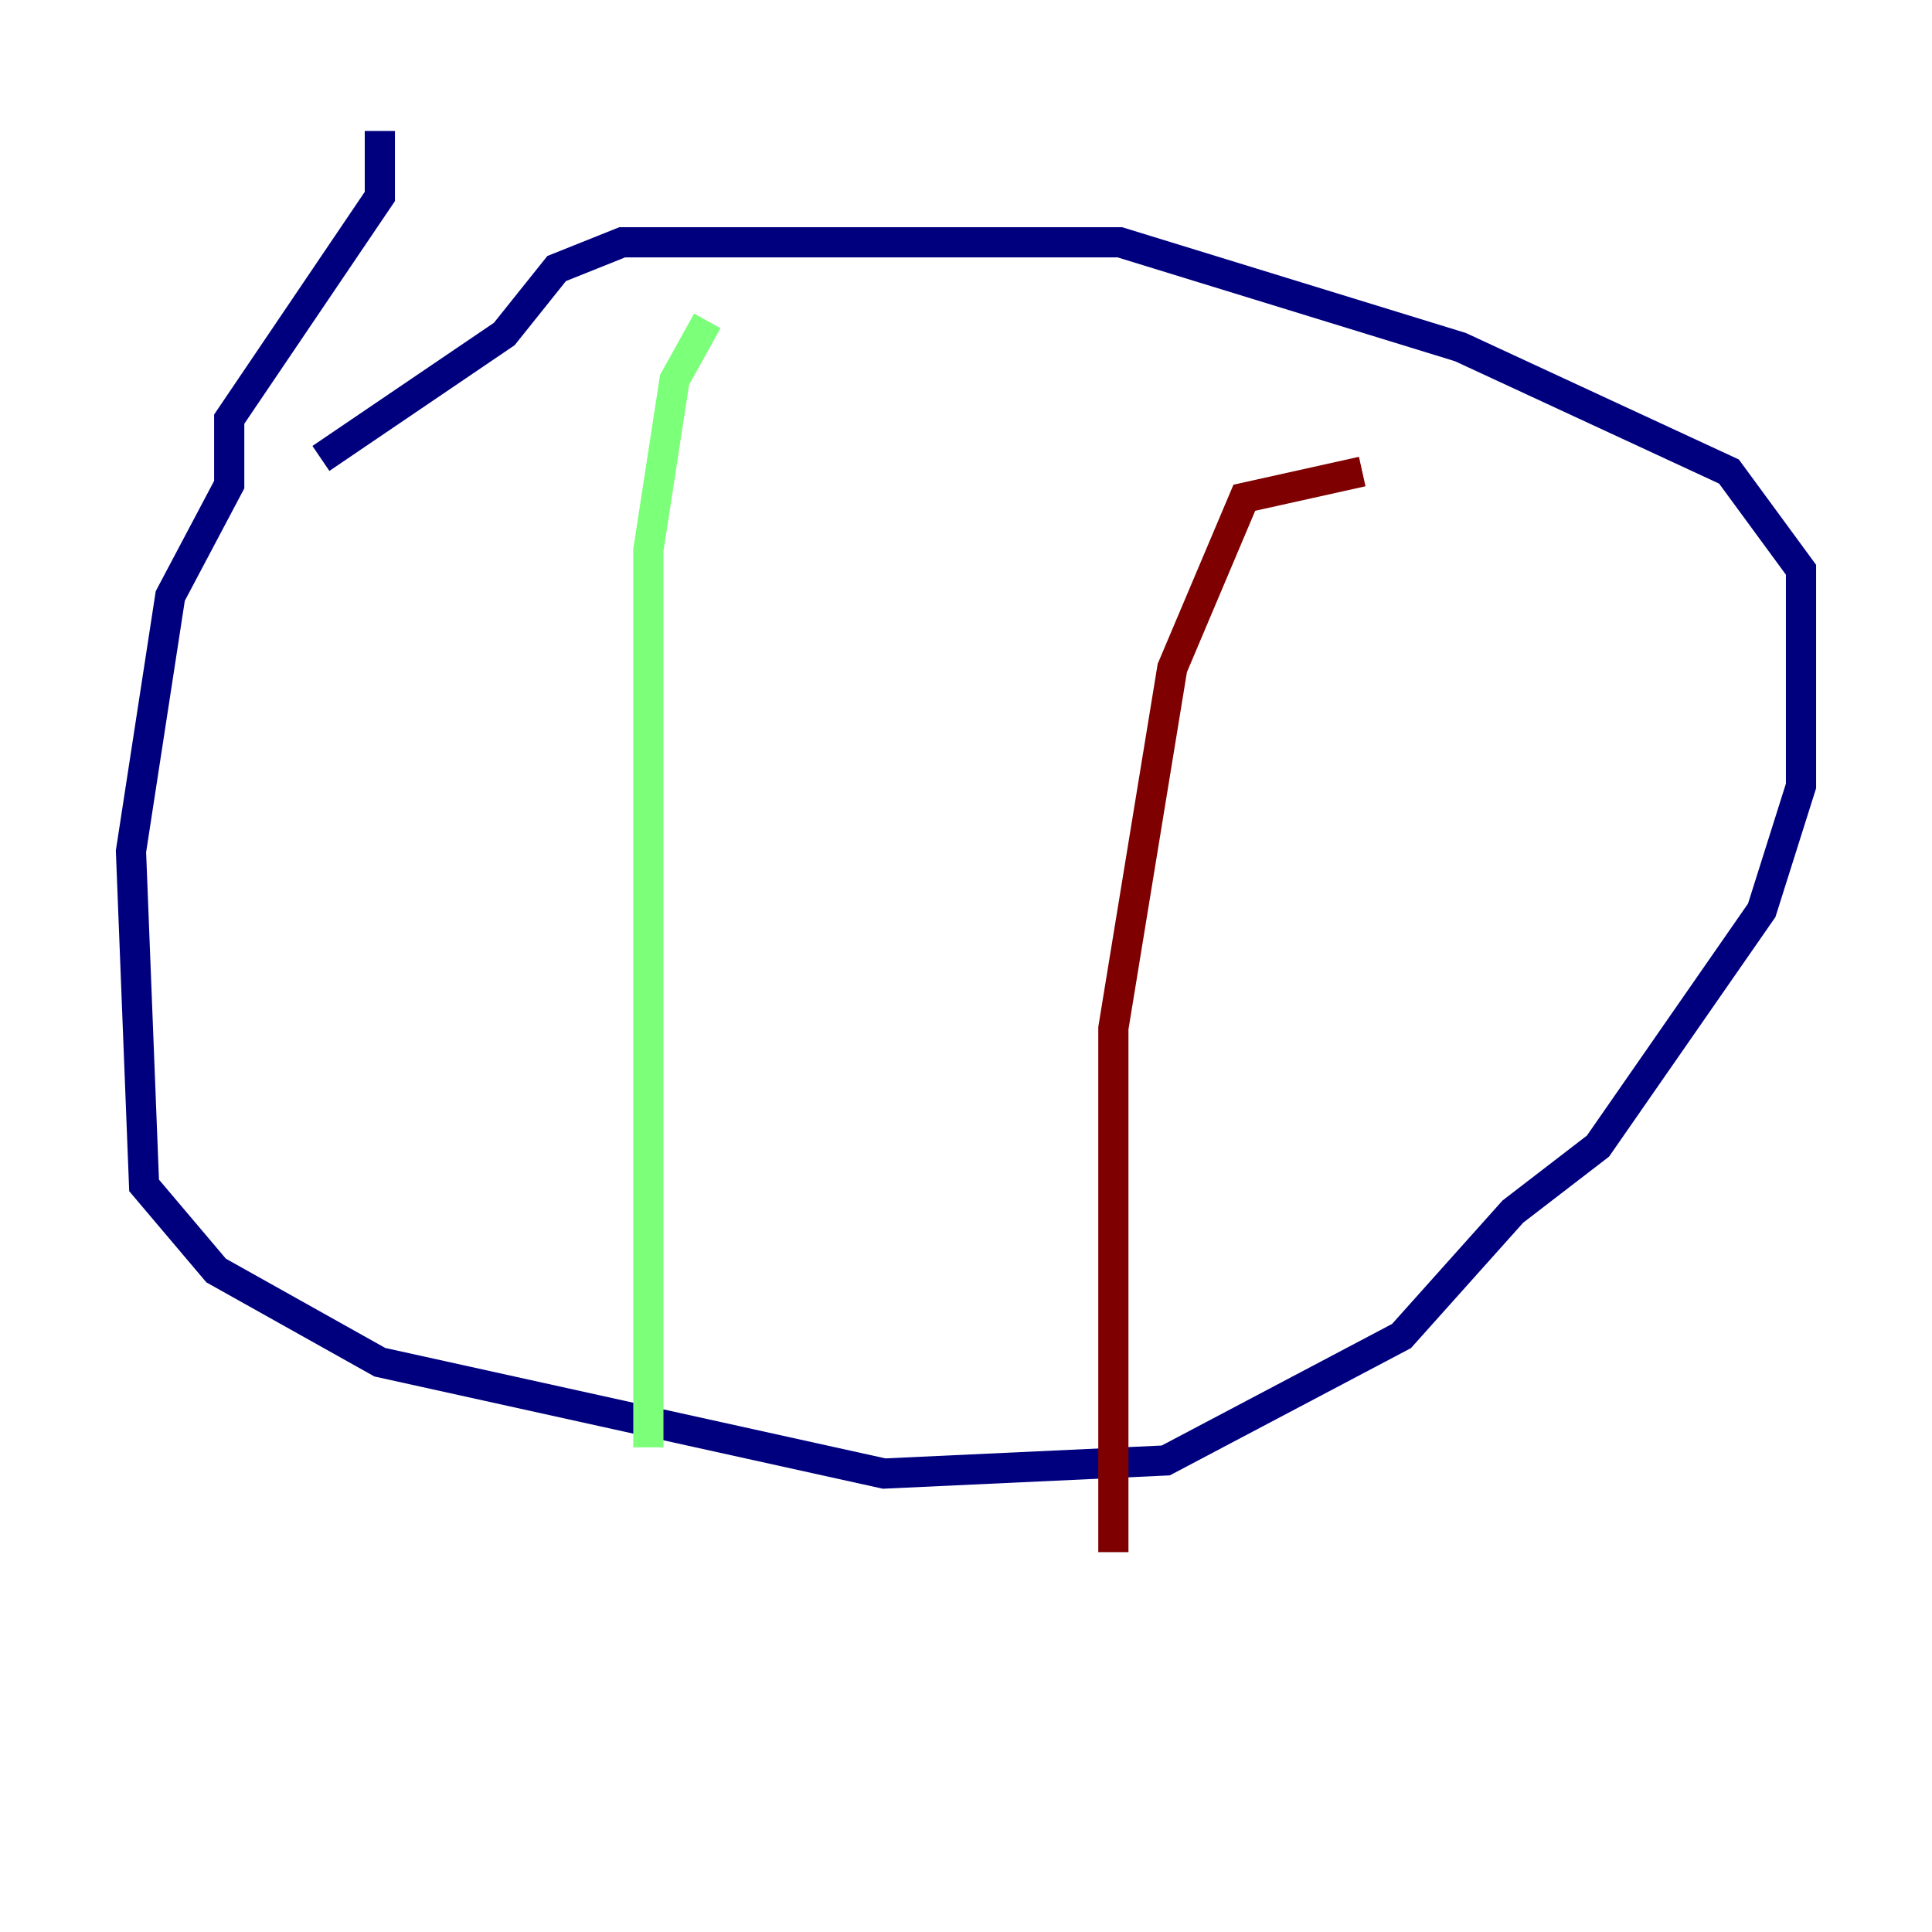 <?xml version="1.0" encoding="utf-8" ?>
<svg baseProfile="tiny" height="128" version="1.2" viewBox="0,0,128,128" width="128" xmlns="http://www.w3.org/2000/svg" xmlns:ev="http://www.w3.org/2001/xml-events" xmlns:xlink="http://www.w3.org/1999/xlink"><defs /><polyline fill="none" points="25.166,8.678 25.166,13.017 15.186,27.77 15.186,32.108 11.281,39.485 8.678,56.407 9.546,78.536 14.319,84.176 25.166,90.251 58.576,97.627 77.234,96.759 92.854,88.515 100.231,80.271 105.871,75.932 116.719,60.312 119.322,52.068 119.322,37.749 114.549,31.241 96.759,22.997 74.197,16.054 41.22,16.054 36.881,17.79 33.41,22.129 21.261,30.373" stroke="#00007f" stroke-width="2" /><polyline fill="none" points="46.861,21.261 44.691,25.166 42.956,36.447 42.956,95.891" stroke="#7cff79" stroke-width="2" /><polyline fill="none" points="90.251,31.241 82.441,32.976 77.668,44.258 73.763,68.122 73.763,102.834" stroke="#7f0000" stroke-width="2" /></svg>
